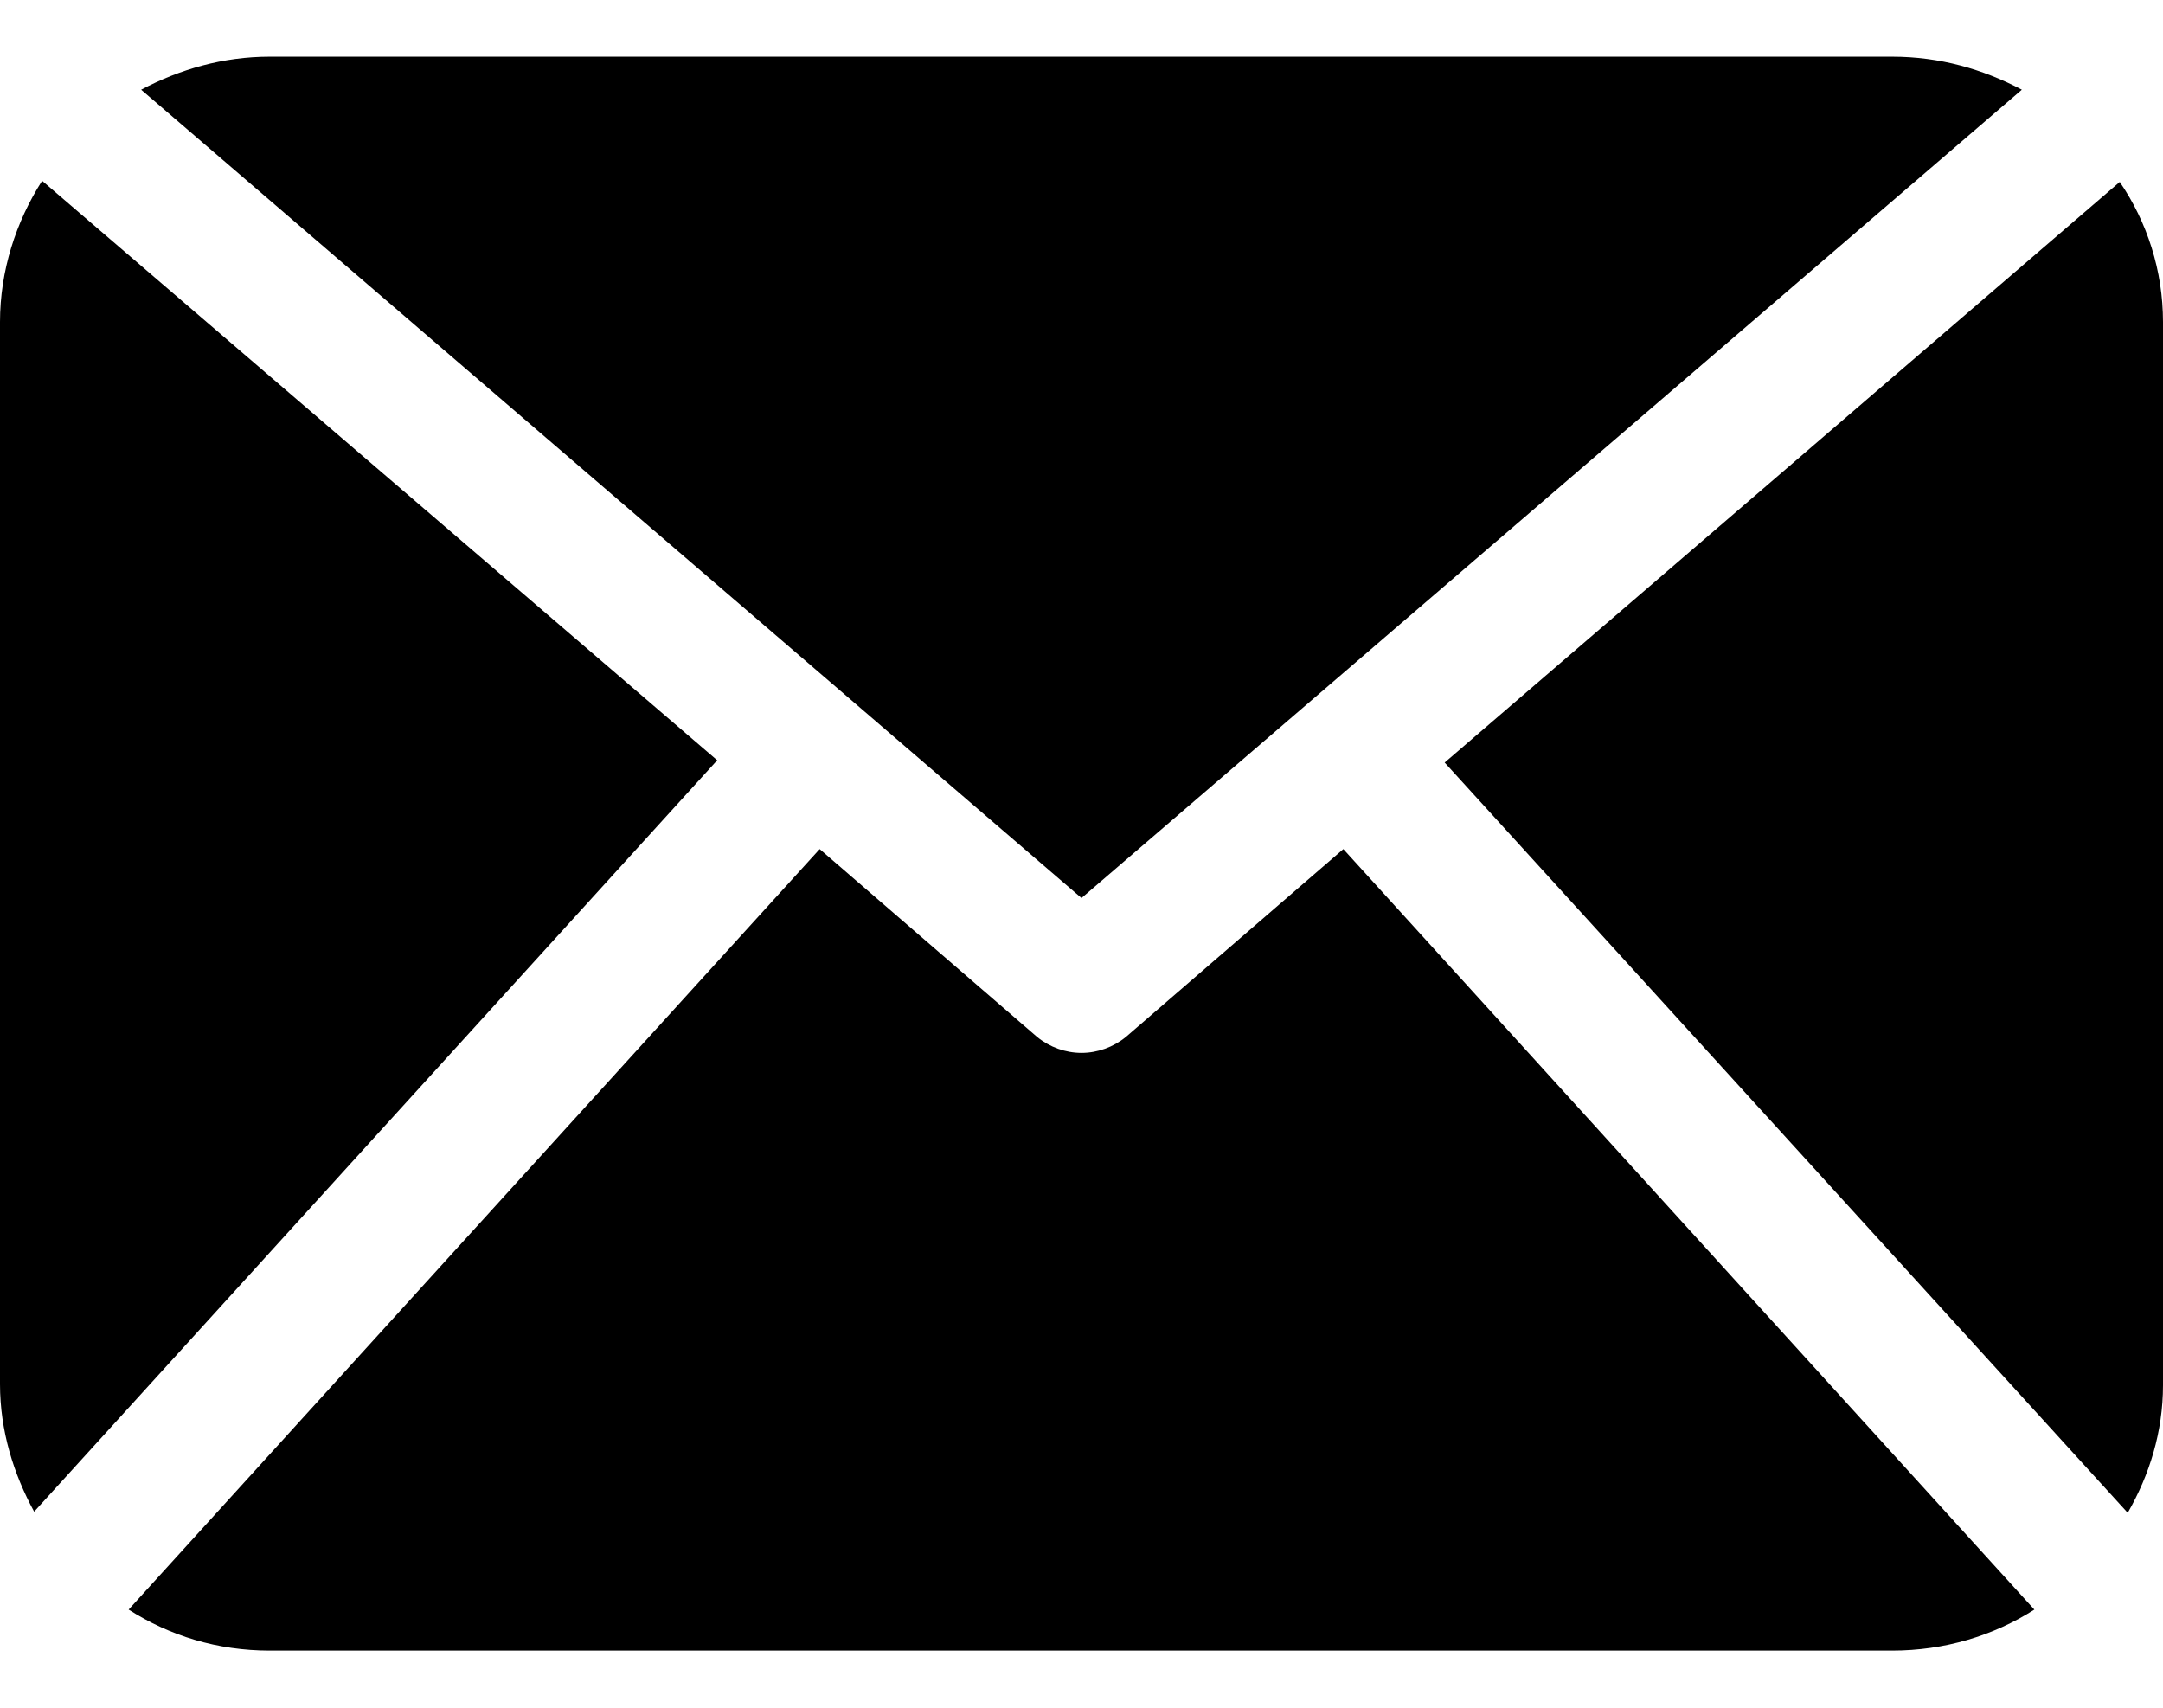 <svg width="19" height="15" viewBox="0 0 19 15" fill="none" xmlns="http://www.w3.org/2000/svg">
<g clip-path="url(#clip0_301_103)">
<path d="M19 12.168C19 12.578 18.88 12.958 18.69 13.288L12.69 6.698L18.62 1.598C18.86 1.948 19 2.378 19 2.828V12.168ZM9.5 7.888L17.76 0.788C17.42 0.608 17.04 0.498 16.62 0.498H2.37C1.96 0.498 1.58 0.608 1.24 0.788L9.5 7.888ZM11.8 7.458L9.89 9.108C9.78 9.198 9.64 9.248 9.5 9.248C9.36 9.248 9.22 9.198 9.11 9.108L7.2 7.458L1.13 14.138C1.49 14.368 1.91 14.498 2.37 14.498H16.62C17.08 14.498 17.51 14.368 17.87 14.138L11.8 7.458ZM0.37 1.588C0.14 1.948 0 2.378 0 2.828V12.158C0 12.568 0.12 12.948 0.3 13.278L6.3 6.678L0.37 1.588Z" fill="currentColor"/>
</g>
<defs>
<clipPath id="clip0_301_103">
<rect width="19" height="14" fill="white" transform="translate(0 0.498)"/>
</clipPath>
</defs>
</svg>
